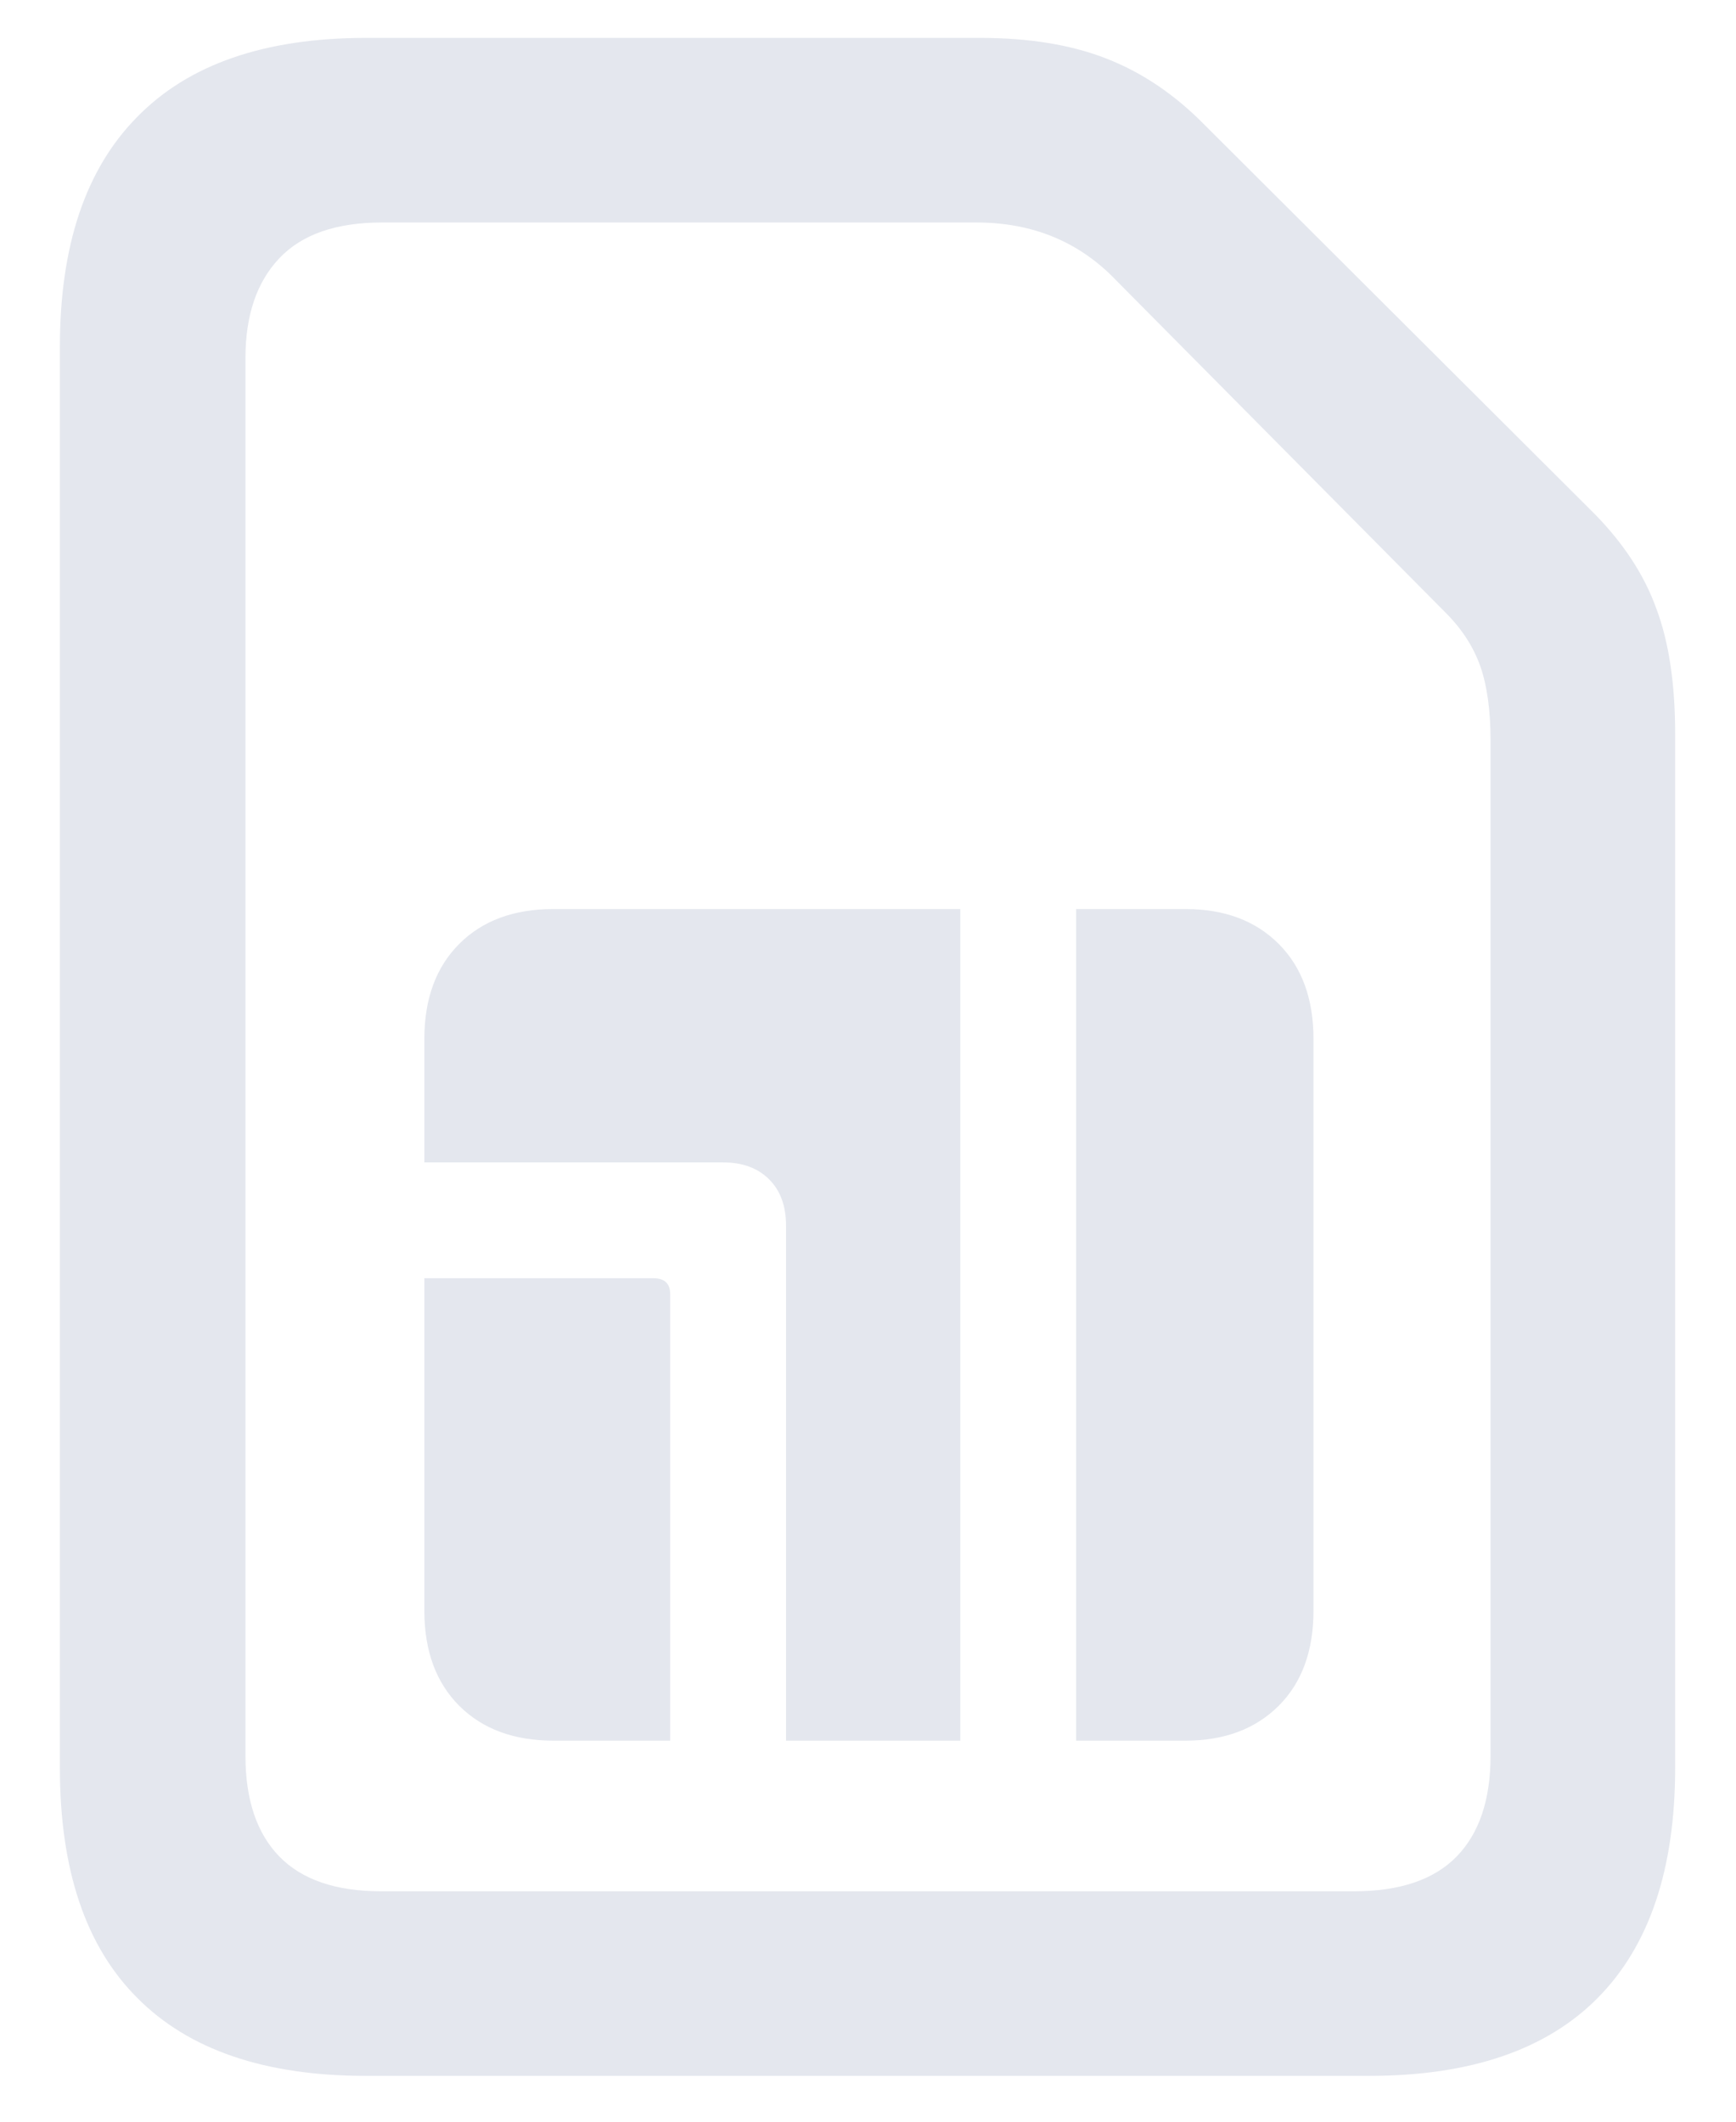 <svg width="18" height="22" viewBox="0 0 18 22" fill="none" xmlns="http://www.w3.org/2000/svg">
<path d="M0.621 18.332C0.621 19.387 0.888 20.181 1.422 20.715C1.956 21.255 2.747 21.525 3.795 21.525H14.195C15.243 21.525 16.035 21.255 16.568 20.715C17.102 20.174 17.369 19.38 17.369 18.332V7.609C17.369 7.089 17.304 6.656 17.174 6.311C17.05 5.965 16.838 5.64 16.539 5.334L12.496 1.301C12.184 0.982 11.842 0.751 11.471 0.607C11.106 0.464 10.67 0.393 10.162 0.393H3.795C2.747 0.393 1.956 0.666 1.422 1.213C0.888 1.753 0.621 2.548 0.621 3.596V18.332ZM2.545 18.205V3.713C2.545 3.27 2.662 2.925 2.896 2.678C3.131 2.43 3.486 2.307 3.961 2.307H10.123C10.709 2.307 11.194 2.508 11.578 2.912L14.986 6.35C15.156 6.519 15.276 6.704 15.348 6.906C15.419 7.108 15.455 7.365 15.455 7.678V18.205C15.455 18.661 15.338 19.009 15.104 19.25C14.869 19.491 14.514 19.611 14.039 19.611H3.951C3.482 19.611 3.131 19.491 2.896 19.25C2.662 19.009 2.545 18.661 2.545 18.205ZM4.4 16.701C4.4 17.118 4.521 17.447 4.762 17.688C5.003 17.928 5.328 18.049 5.738 18.049H6.949V13.42C6.949 13.309 6.891 13.254 6.773 13.254H4.4V16.701ZM4.4 12.053H7.496C7.698 12.053 7.857 12.111 7.975 12.229C8.092 12.346 8.15 12.505 8.15 12.707V18.049H9.957V9.426H5.738C5.328 9.426 5.003 9.546 4.762 9.787C4.521 10.028 4.4 10.357 4.4 10.773V12.053ZM11.158 18.049H12.291C12.695 18.049 13.017 17.928 13.258 17.688C13.499 17.447 13.619 17.118 13.619 16.701V10.773C13.619 10.357 13.499 10.028 13.258 9.787C13.017 9.546 12.695 9.426 12.291 9.426H11.158V18.049Z" fill="#E4E7EE"/>
</svg>
